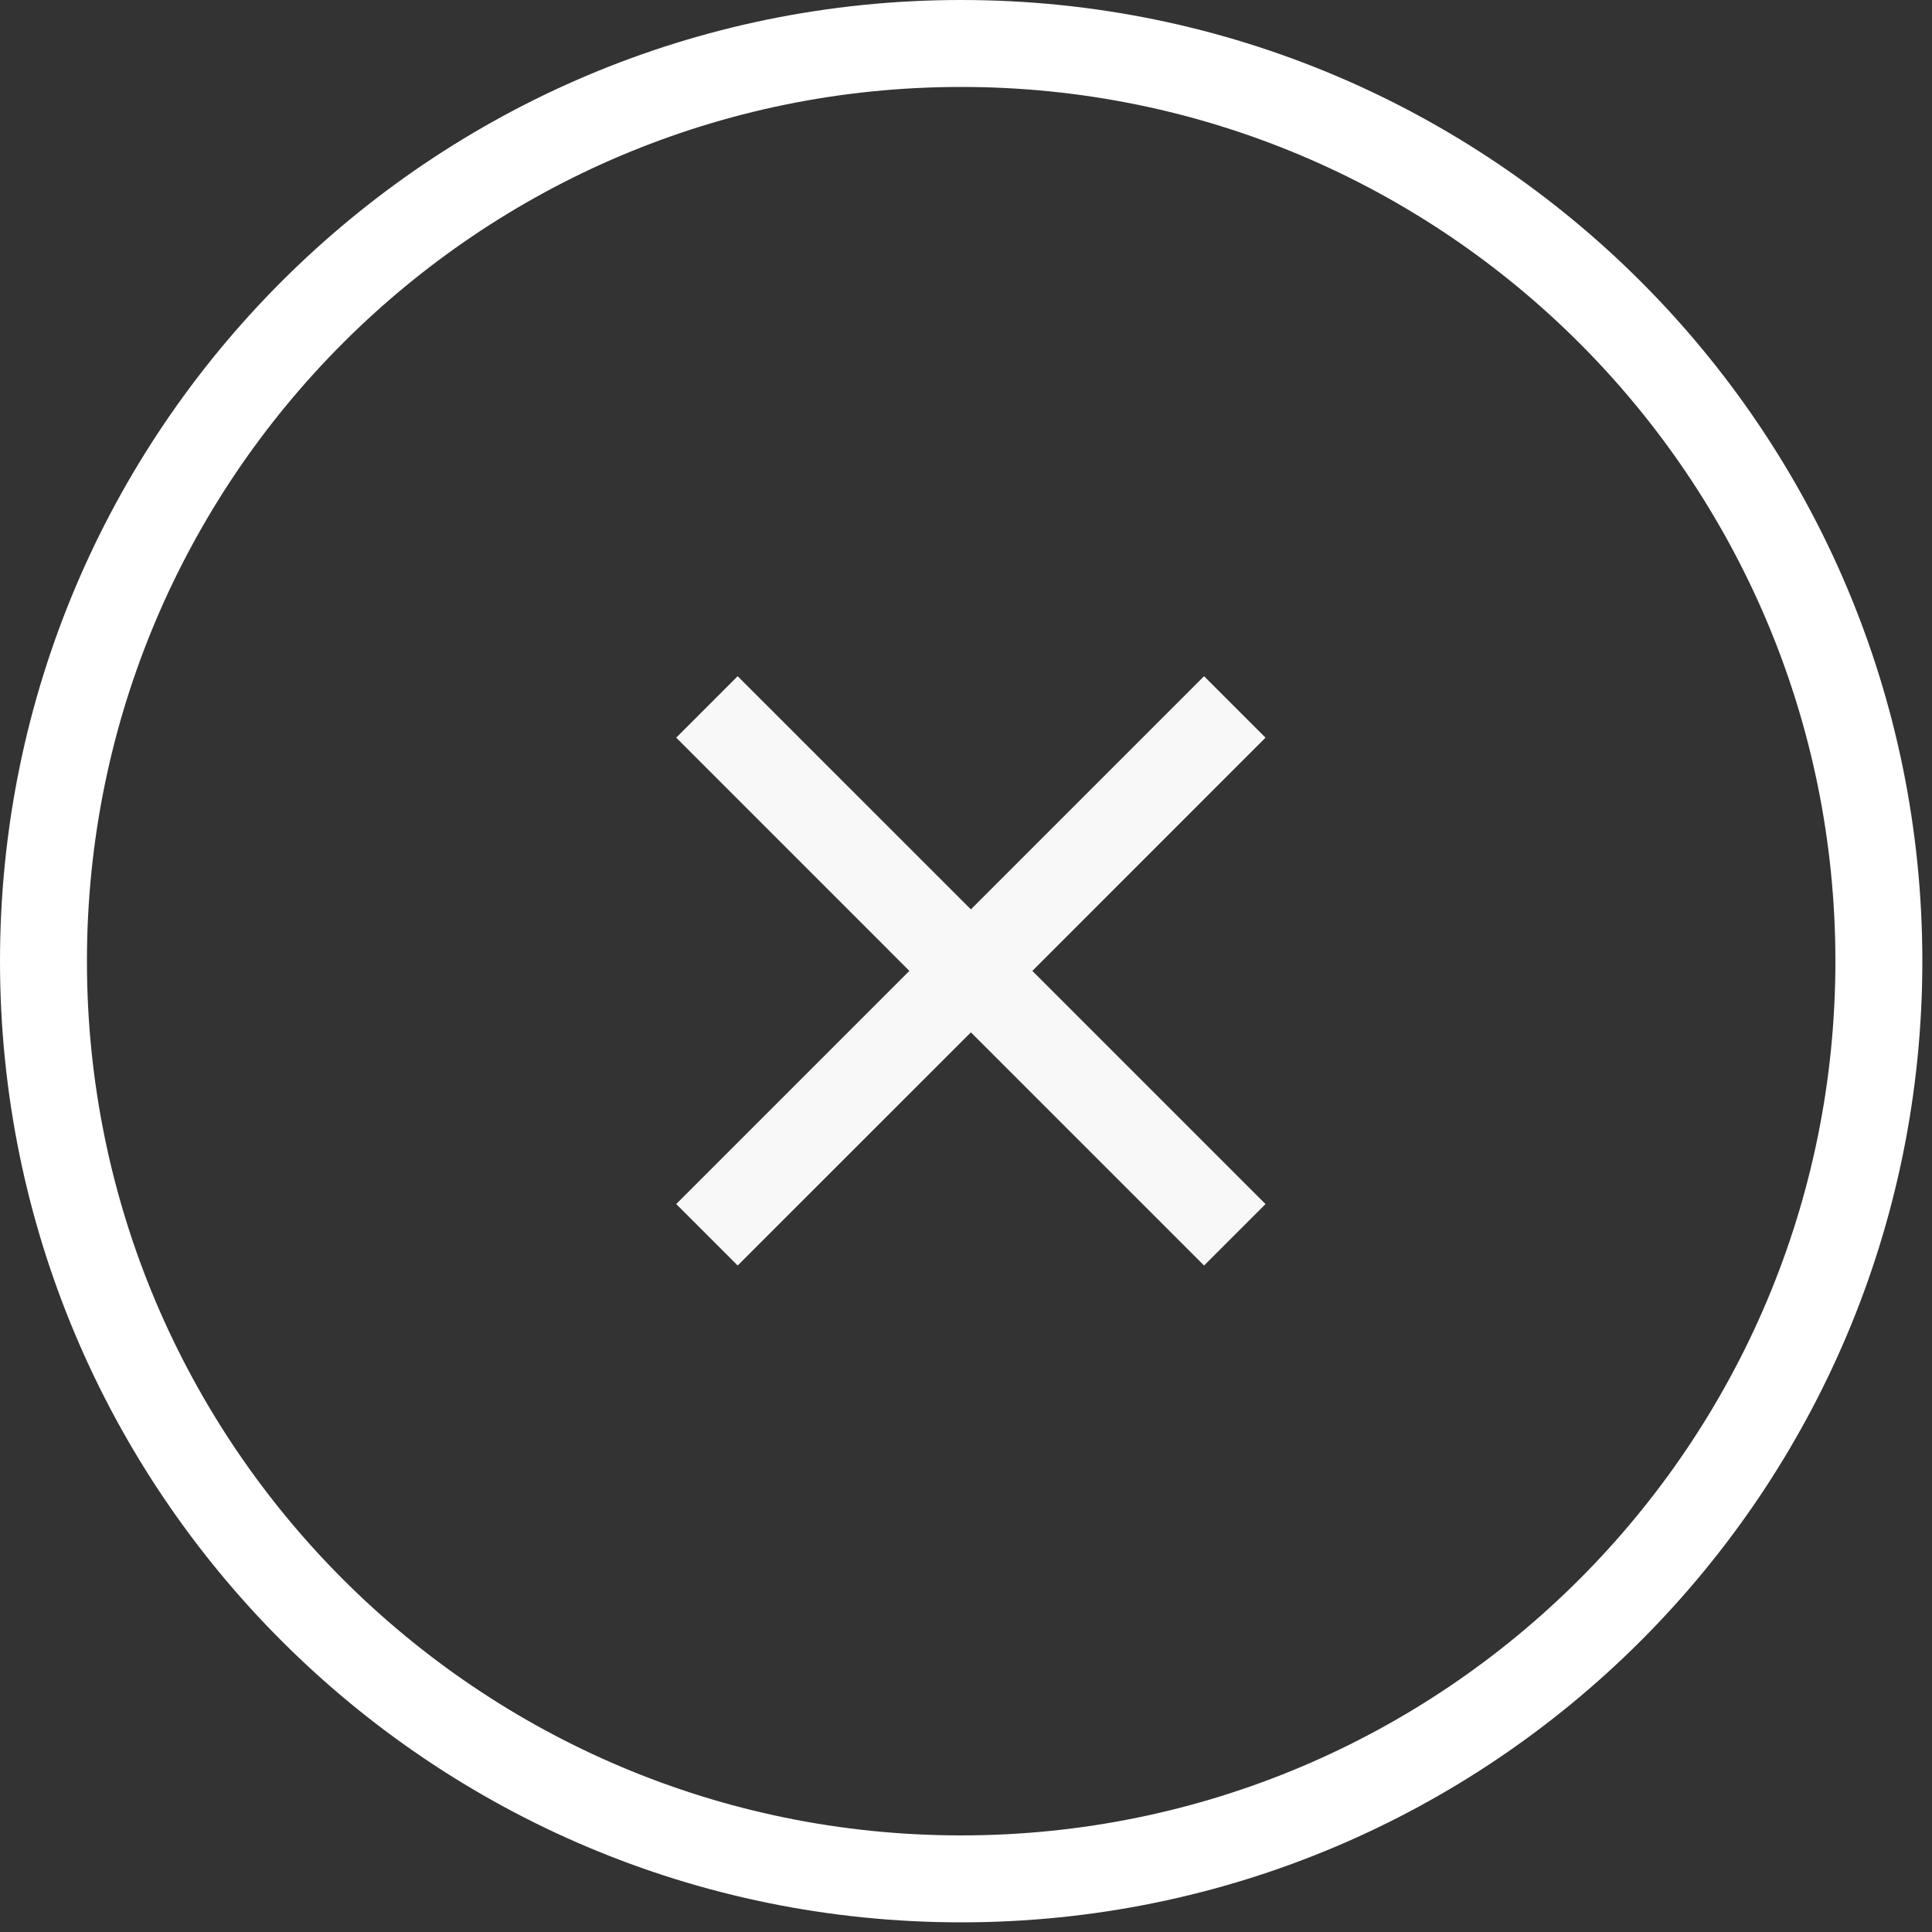 <?xml version="1.0" encoding="UTF-8"?>
<svg width="32px" height="32px" viewBox="0 0 32 32" version="1.1" xmlns="http://www.w3.org/2000/svg" xmlns:xlink="http://www.w3.org/1999/xlink">
    <rect x="0" y="0" width="32" height="32" fill="#333333" stroke="none"/>
    <!-- Generator: Sketch 55.2 (78181) - https://sketchapp.com -->
    <title>53E1D017-4304-4C16-AE70-C30A7DAC854A</title>
    <desc>Created with Sketch.</desc>
    <g id="页面1" stroke="none" stroke-width="1" fill="none" fill-rule="evenodd">
        <g id="v1.0_企业扫码-弹框" transform="translate(-172, -538)" fill-rule="nonzero">
            <g id="关闭" transform="translate(172, 538)">
                <path d="M15.92,31.84 C7.128,31.84 0,24.712 0,15.92 C0,7.128 7.128,0 15.92,0 C24.712,0 31.84,7.128 31.84,15.92 C31.84,24.712 24.712,31.84 15.92,31.84 Z M15.92,30.4 C23.917,30.4 30.4,23.917 30.4,15.92 C30.4,7.923 23.917,1.44 15.92,1.44 C7.923,1.44 1.44,7.923 1.44,15.92 C1.44,23.917 7.923,30.4 15.92,30.4 Z" id="Oval-4" fill="#FFFFFF"></path>
                <path d="M16.081,15.062 L19.943,11.2 L20.961,12.218 L17.099,16.081 L20.961,19.943 L19.943,20.961 L16.081,17.099 L12.218,20.961 L11.2,19.943 L15.062,16.081 L11.2,12.218 L12.218,11.2 L16.081,15.062 Z" id="Combined-Shape" fill="#F8F8F8"></path>
            </g>
        </g>
    </g>
</svg>